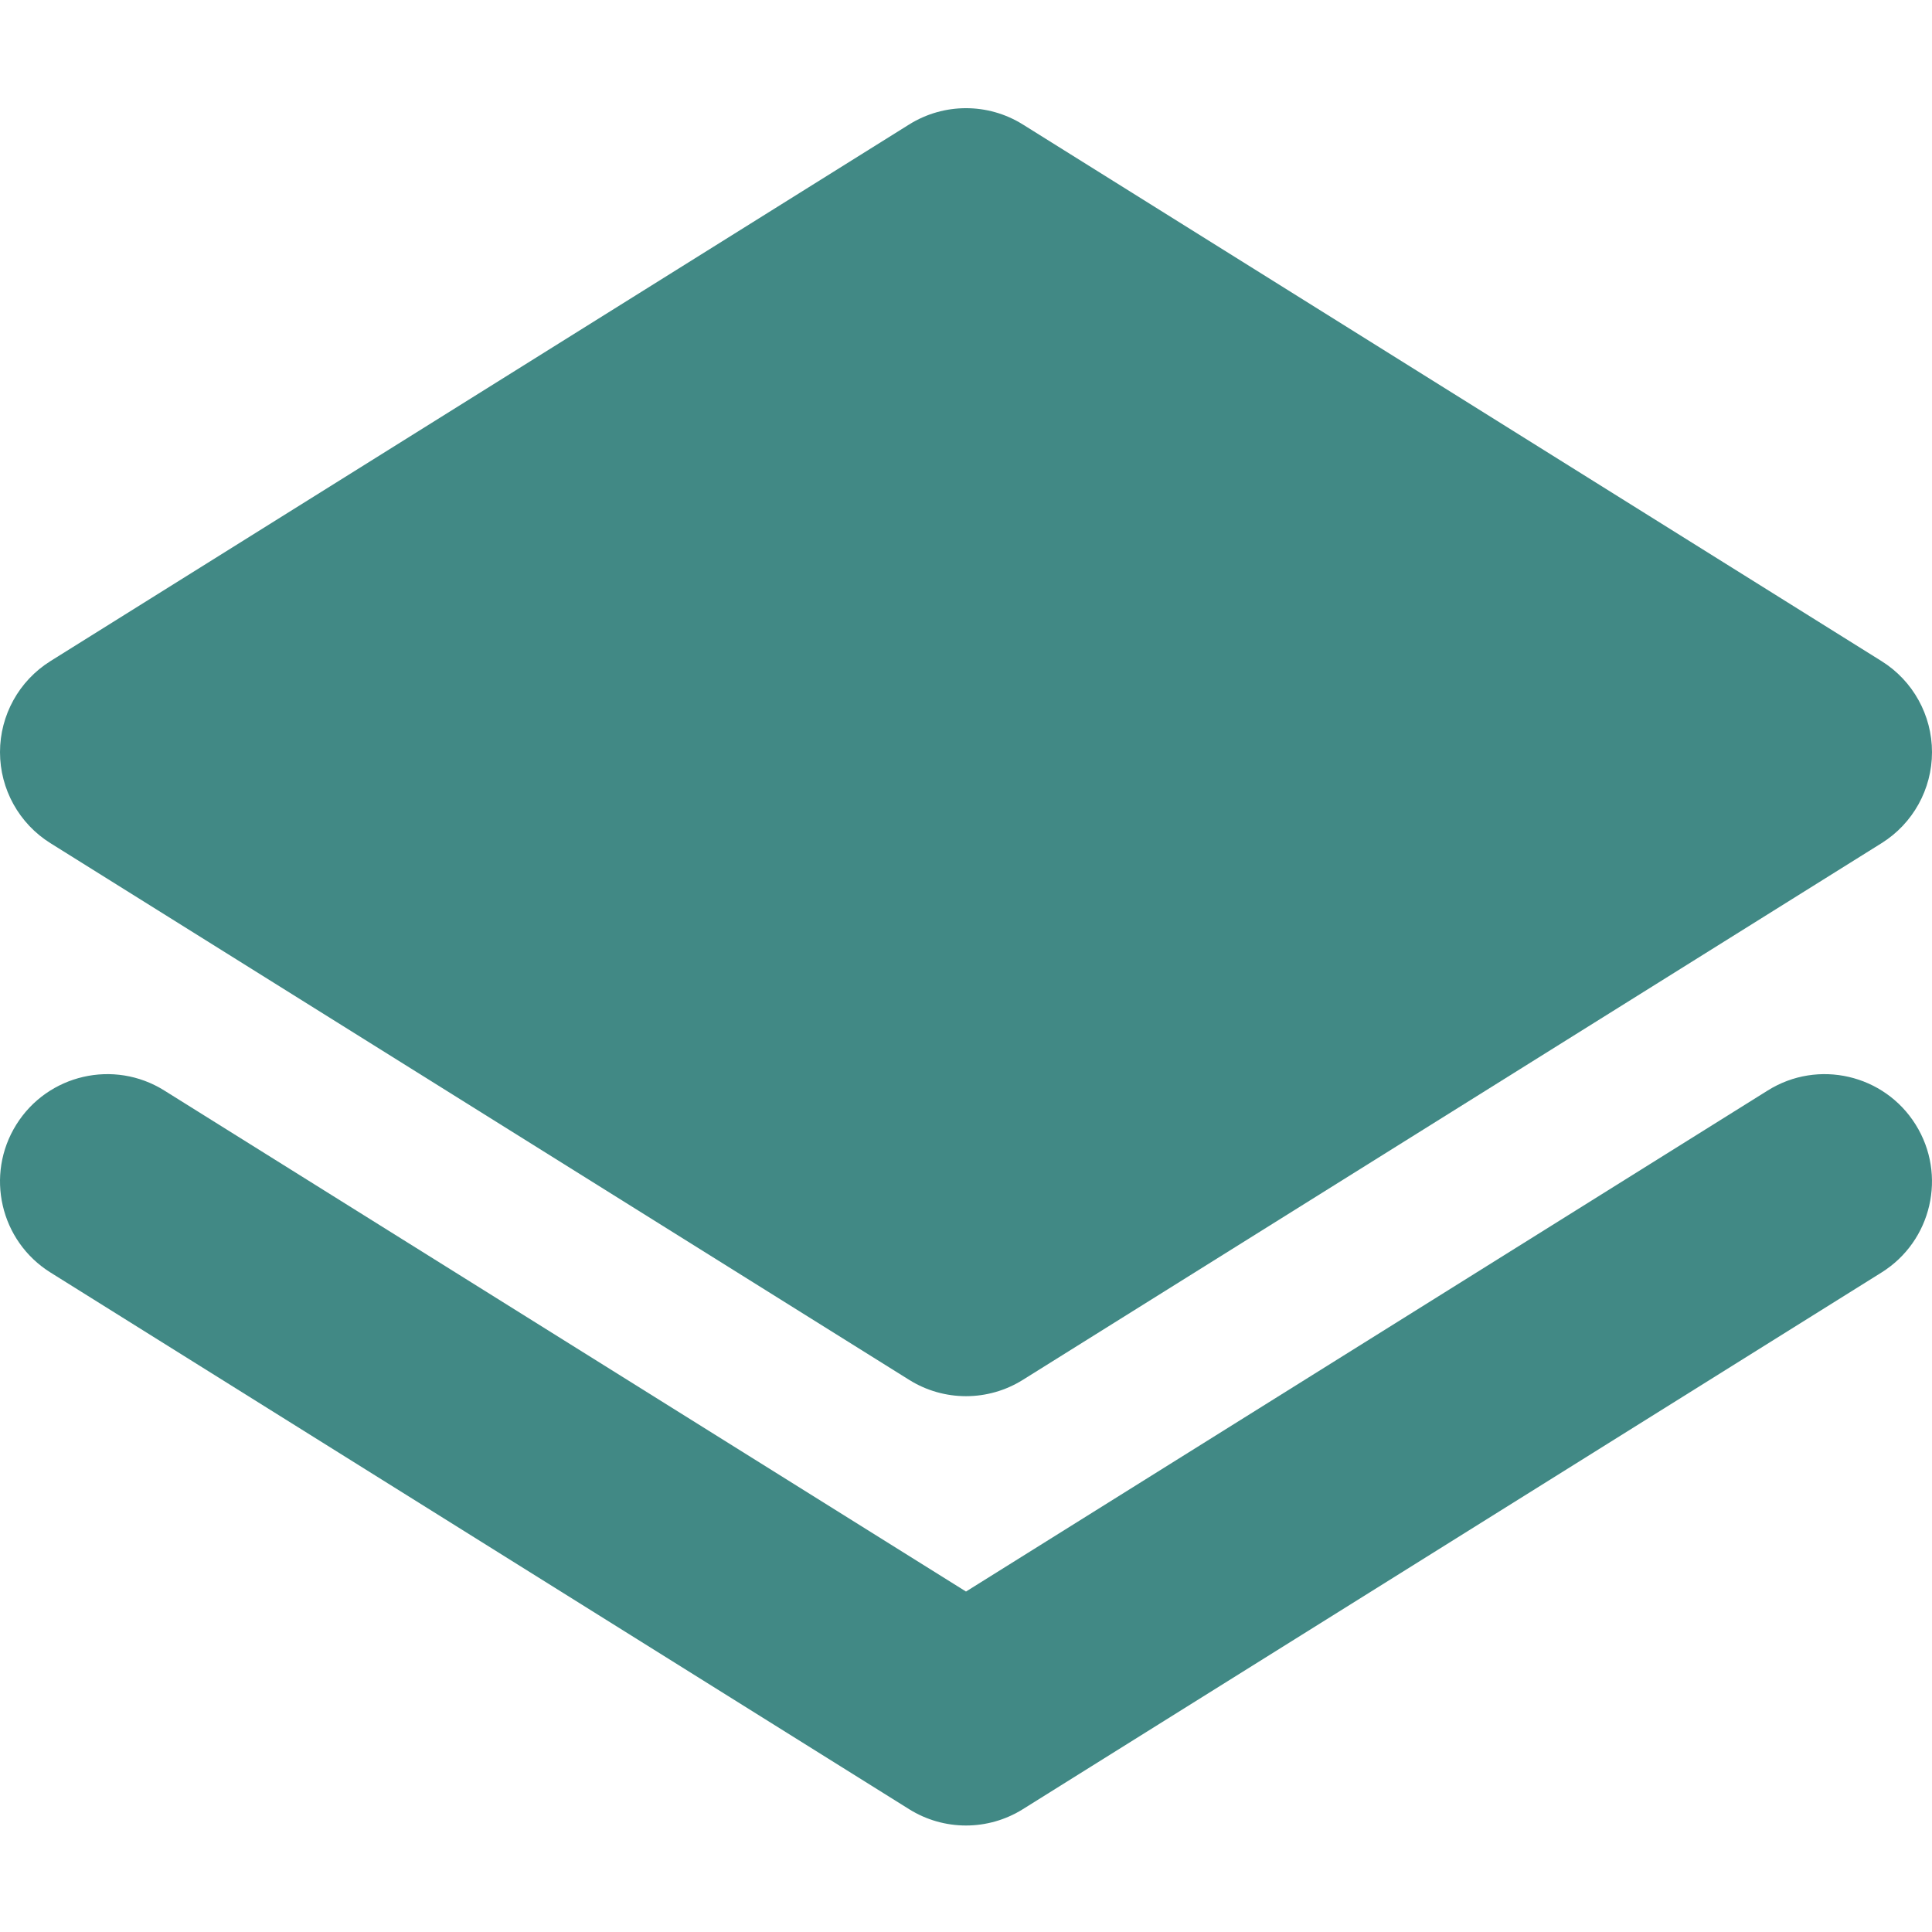 <svg width="50" height="50" viewBox="0 0 50 50" fill="none" xmlns="http://www.w3.org/2000/svg">
<path d="M26.472 3.222C25.572 2.659 24.428 2.659 23.528 3.222L1.305 17.11C0.493 17.618 0 18.508 0 19.466C0 20.423 0.493 21.314 1.305 21.821L23.528 35.71C24.428 36.274 25.572 36.274 26.472 35.71L48.695 21.821C49.507 21.314 50 20.423 50 19.466C50 18.508 49.507 17.618 48.695 17.11L26.472 3.222Z" fill="#418985"/>
<path d="M0.422 29.105C1.235 27.804 2.949 27.408 4.25 28.221L25 41.189L45.75 28.221C47.05 27.408 48.764 27.804 49.577 29.105C50.39 30.405 49.995 32.119 48.694 32.932L26.472 46.821C25.571 47.385 24.428 47.385 23.527 46.821L1.306 32.932C0.005 32.119 -0.39 30.405 0.422 29.105Z" fill="#418985"/>
</svg>
